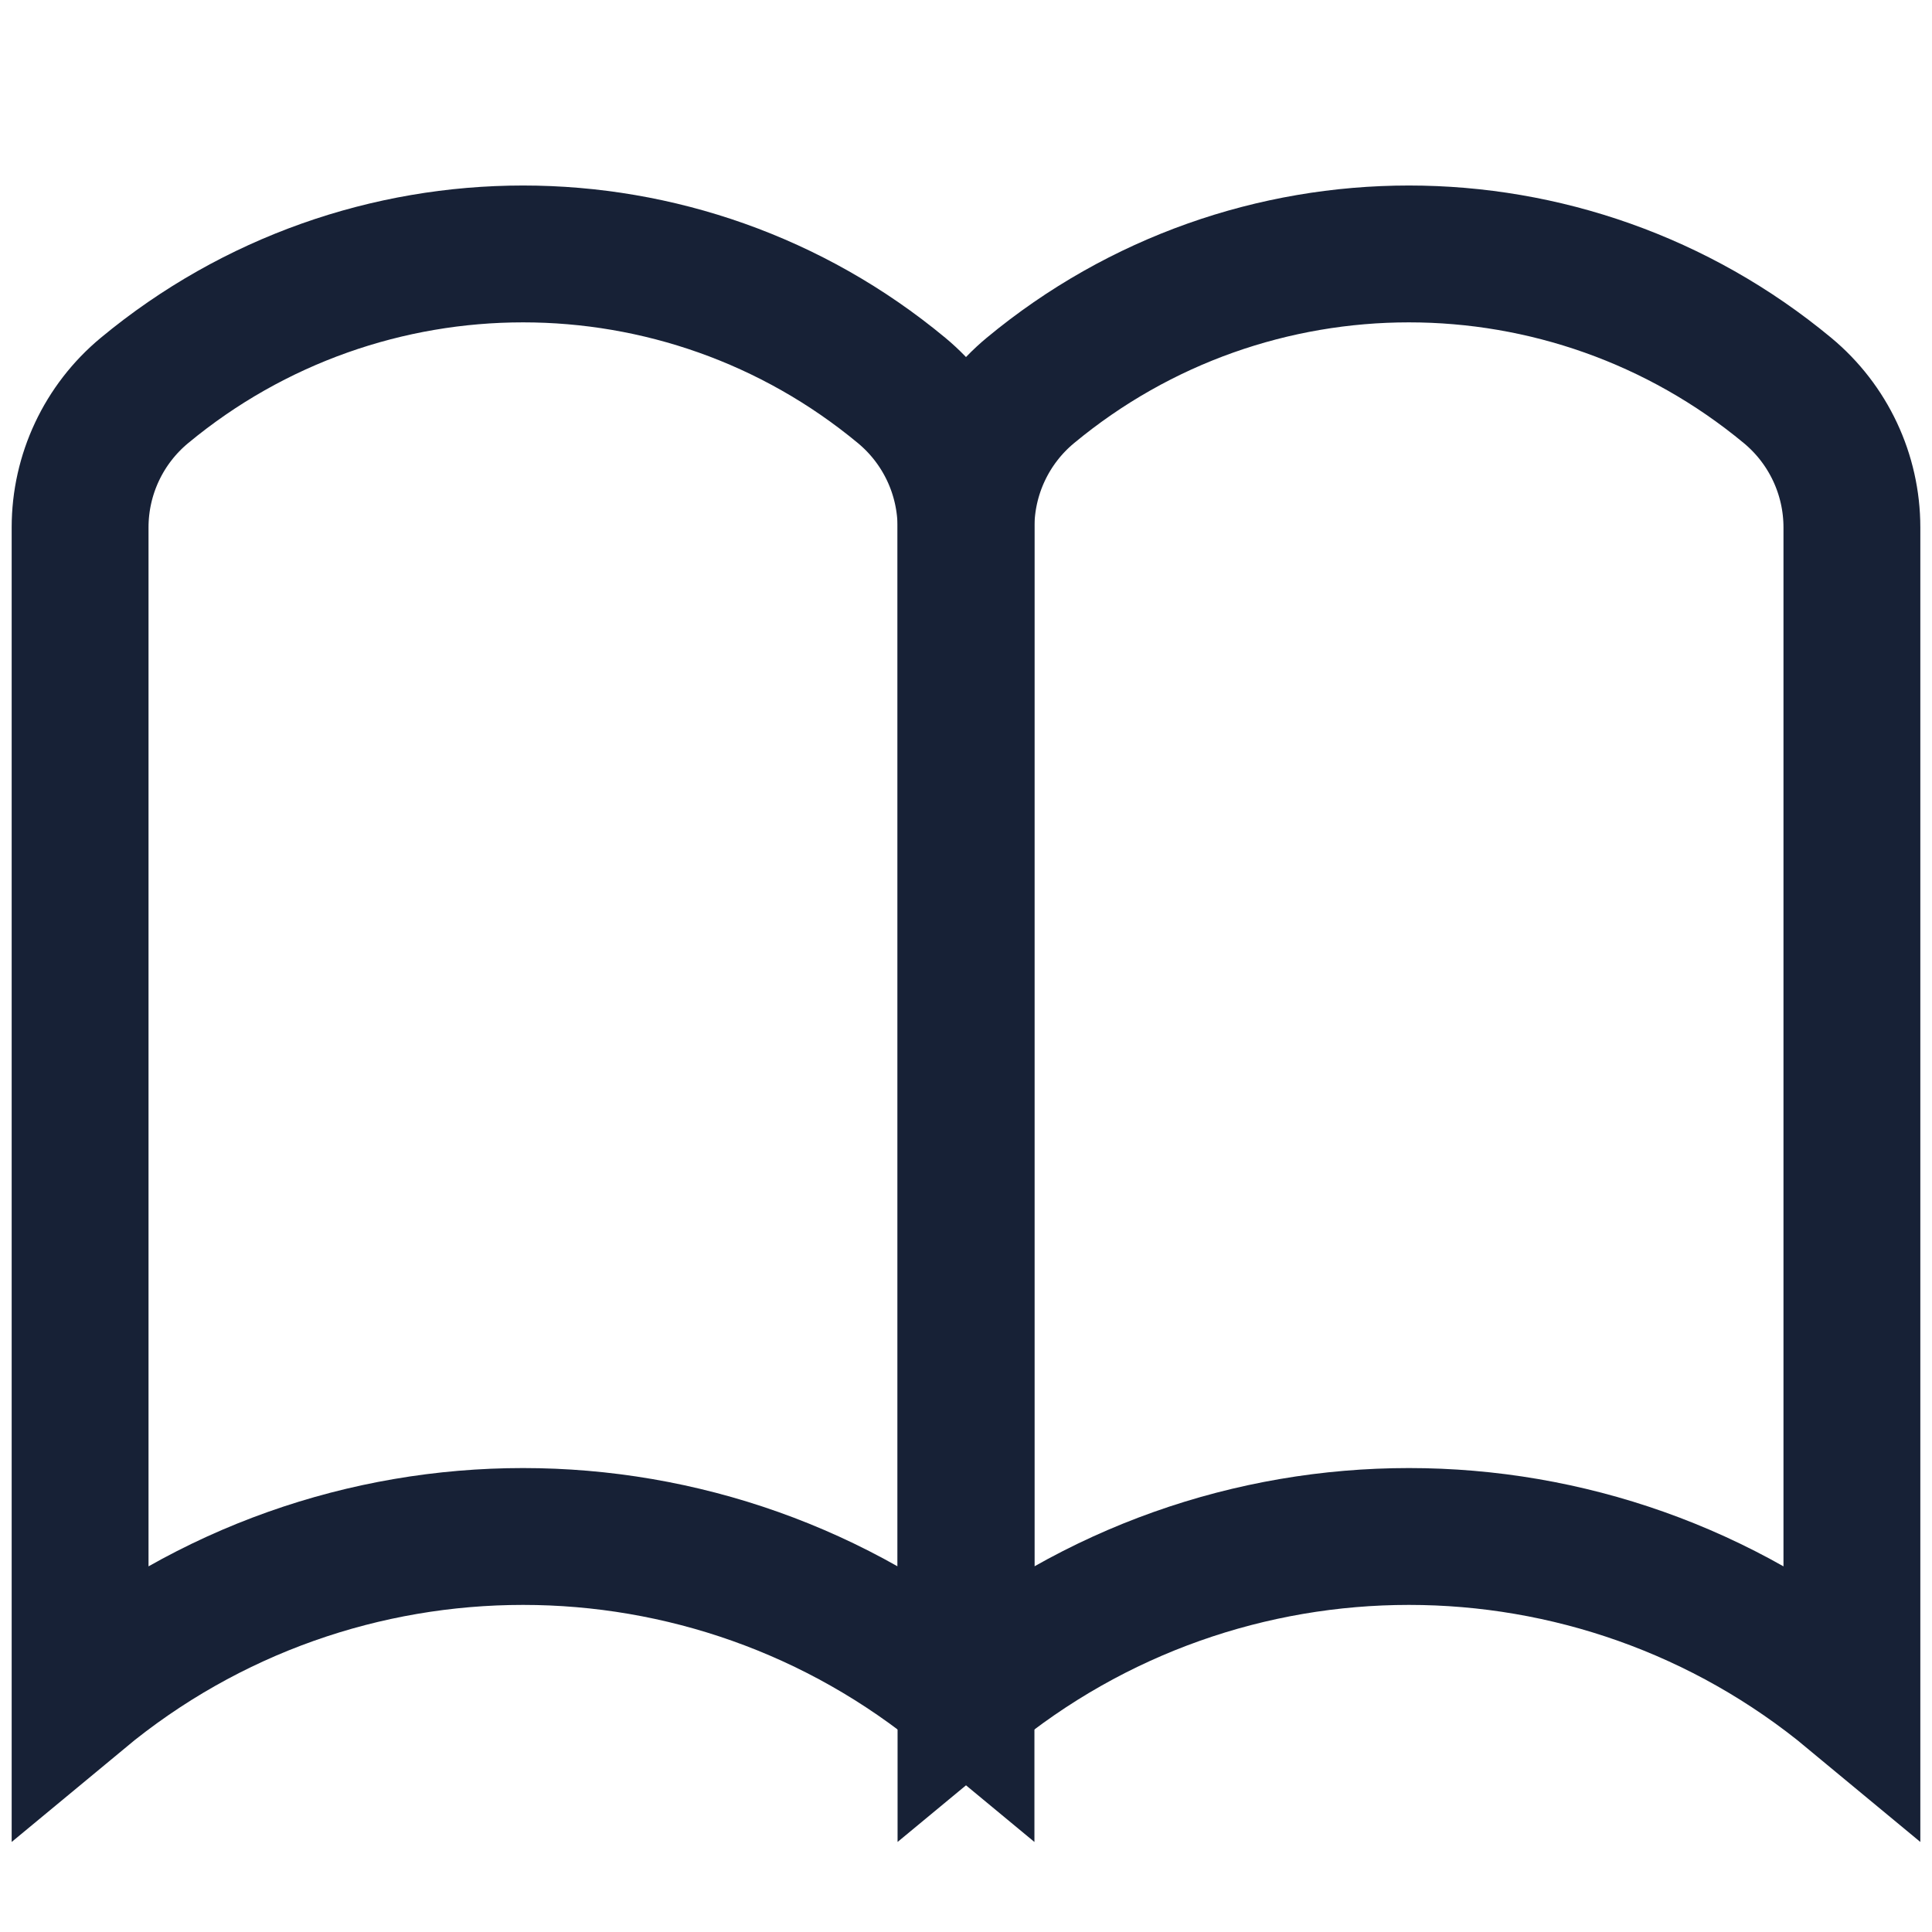 <svg width="24" height="24" viewBox="0 0 24 24" fill="none" xmlns="http://www.w3.org/2000/svg">
<path d="M12 6.552V21.072C15.191 18.425 19.814 18.425 23.005 21.072V6.552C23.005 5.894 22.712 5.271 22.206 4.851C19.478 2.589 15.526 2.589 12.799 4.851C12.293 5.271 12 5.894 12 6.552Z" stroke="#172136" stroke-width="1.7" stroke-linecap="round"/>
<path d="M0.995 6.552V21.072C4.186 18.425 8.809 18.425 12 21.072V6.552C12 5.894 11.707 5.271 11.201 4.851C8.474 2.589 4.522 2.589 1.794 4.851C1.288 5.271 0.995 5.894 0.995 6.552Z" stroke="#172136" stroke-width="1.7" stroke-linecap="round"/>
</svg>

